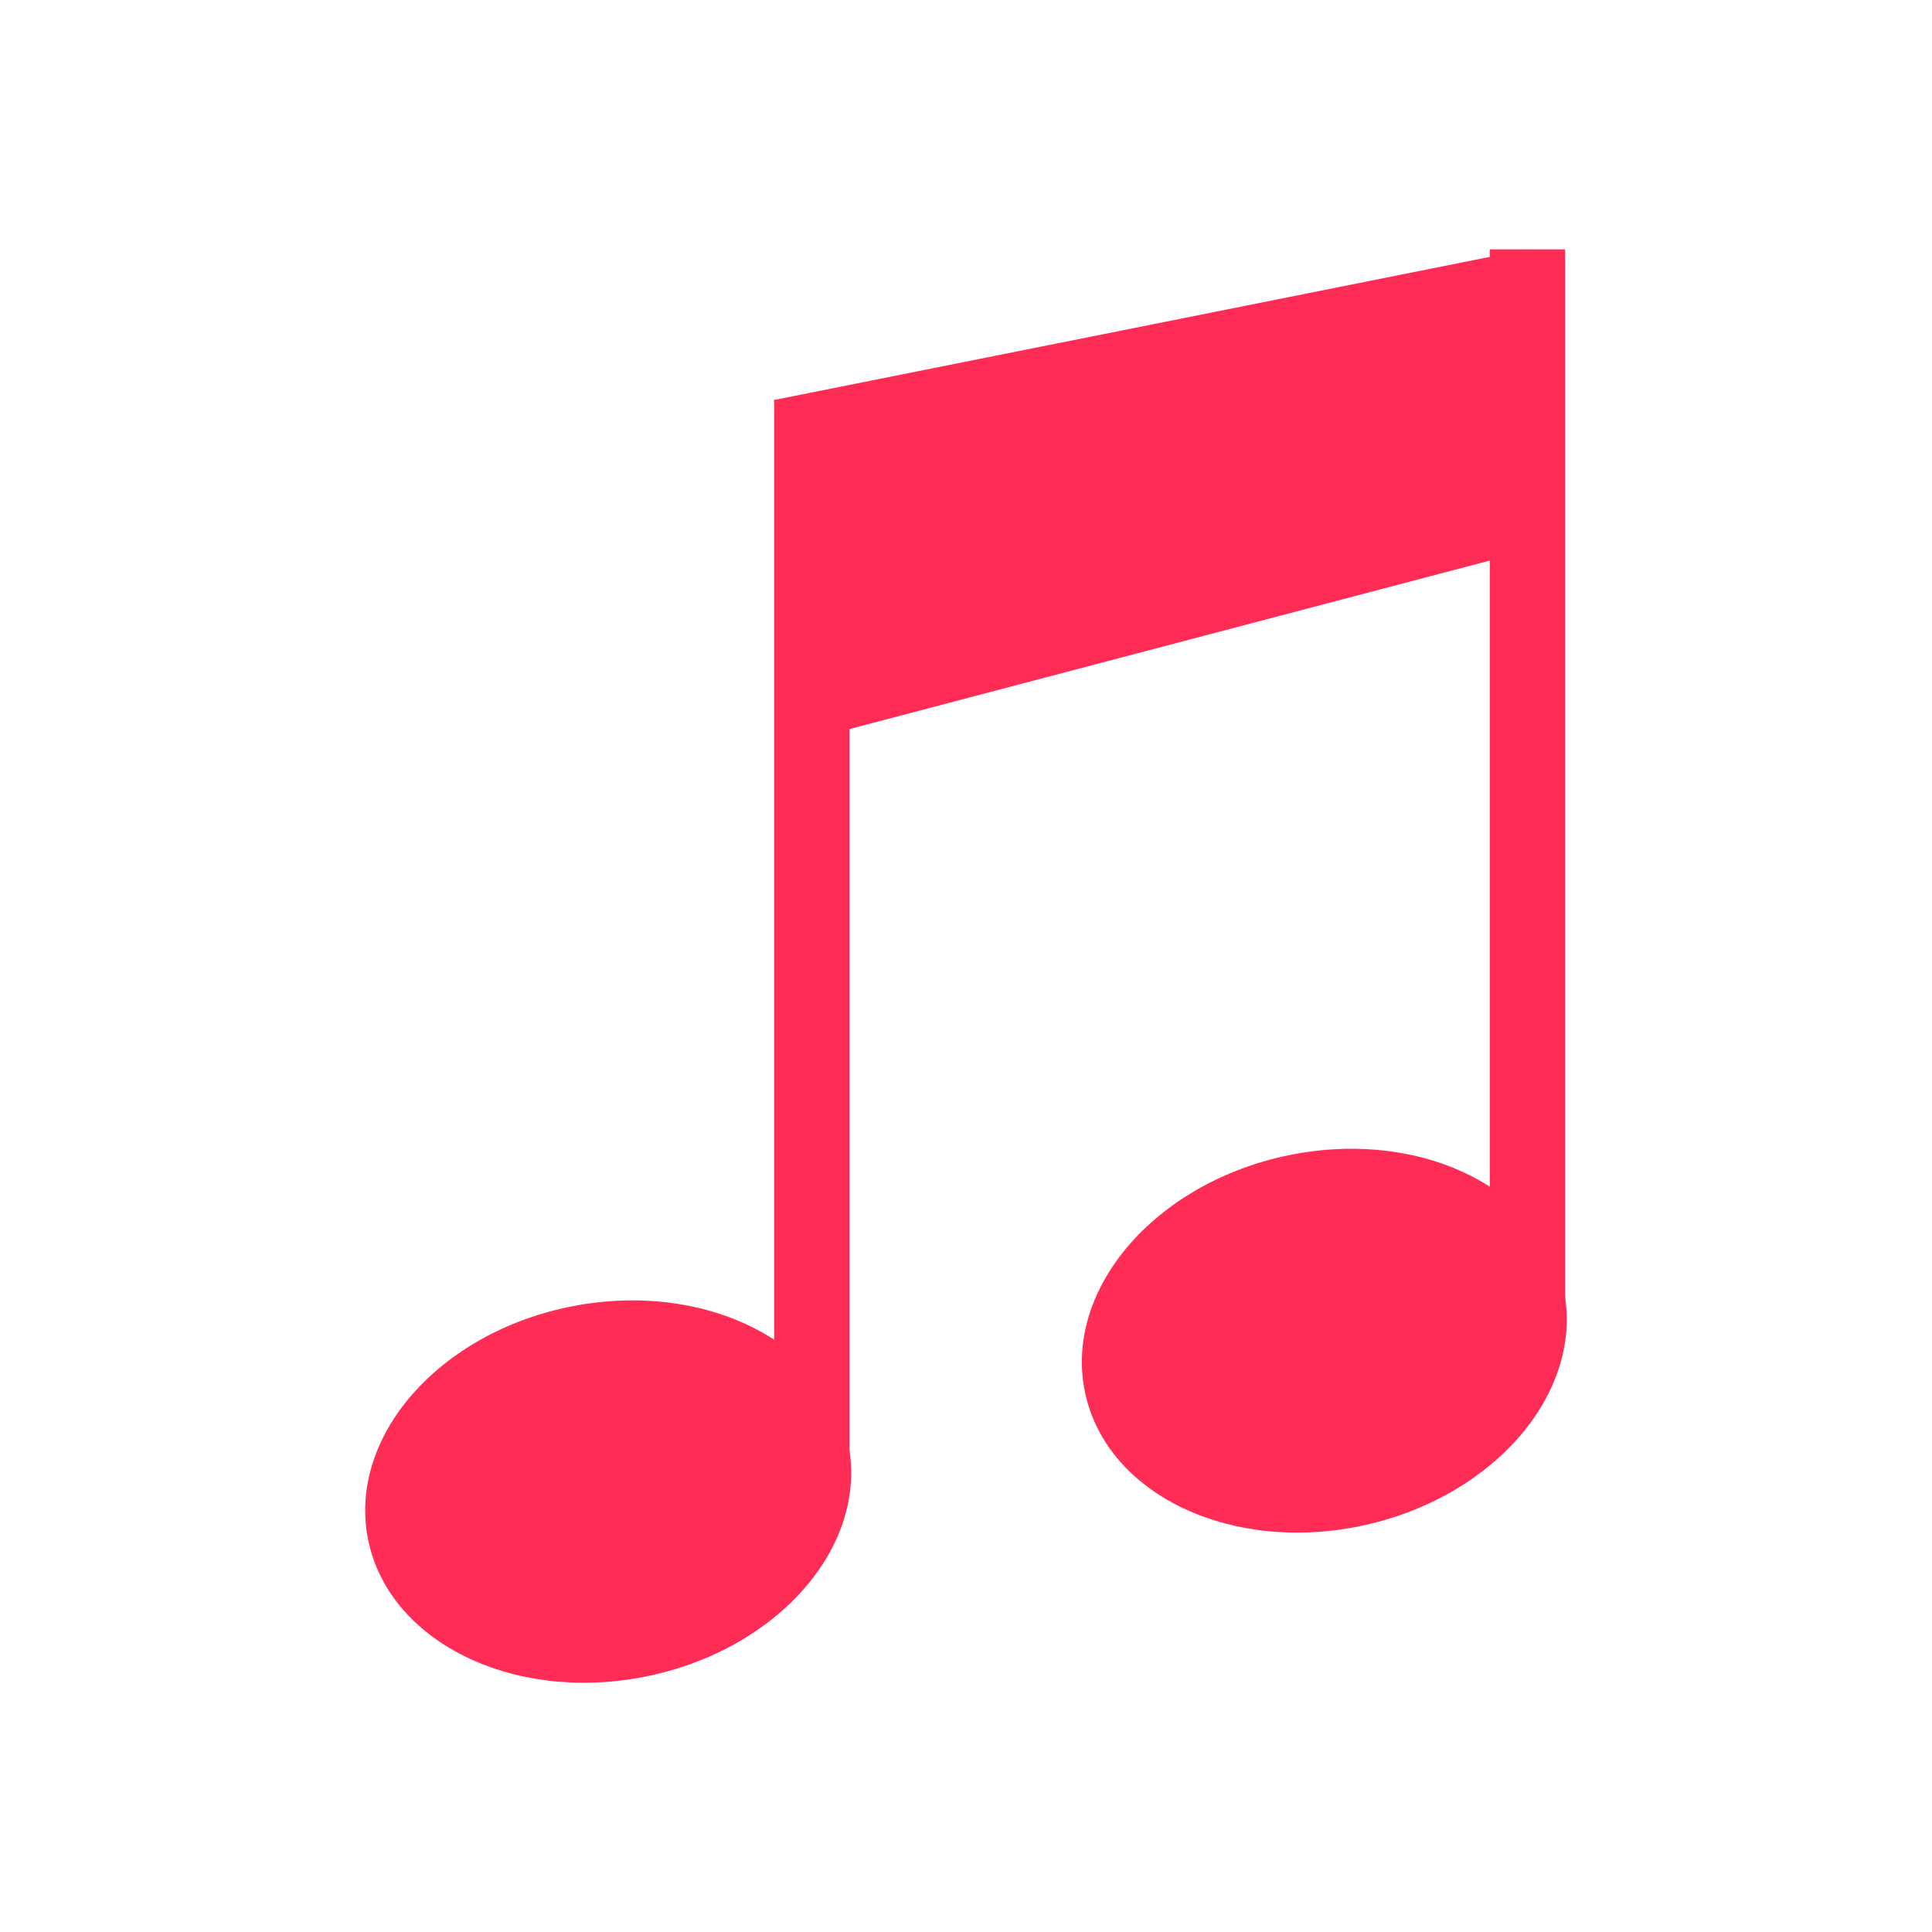 <svg width="32" height="32" viewBox="0 0 32 32" fill="none" xmlns="http://www.w3.org/2000/svg">
<path d="M10.678 27.772C12.876 27.338 14.386 25.614 14.052 23.92C13.717 22.226 11.665 21.205 9.468 21.638C7.271 22.072 5.761 23.796 6.095 25.49C6.429 27.184 8.481 28.206 10.678 27.772Z" fill="#FF2D55"/>
<path d="M22.621 25.257C24.806 24.765 26.27 23.001 25.891 21.316C25.512 19.631 23.433 18.664 21.248 19.155C19.063 19.647 17.599 21.411 17.979 23.096C18.358 24.781 20.436 25.748 22.621 25.257Z" fill="#FF2D55"/>
<path d="M14.07 6.625H12.822V24.093H14.07V6.625Z" fill="#FF2D55"/>
<path d="M25.923 4.13H24.676V21.597H25.923V4.13Z" fill="#FF2D55"/>
<path d="M12.822 6.625L25.299 4.13V9.121L13.446 12.24L12.822 6.625Z" fill="#FF2D55"/>
</svg>
